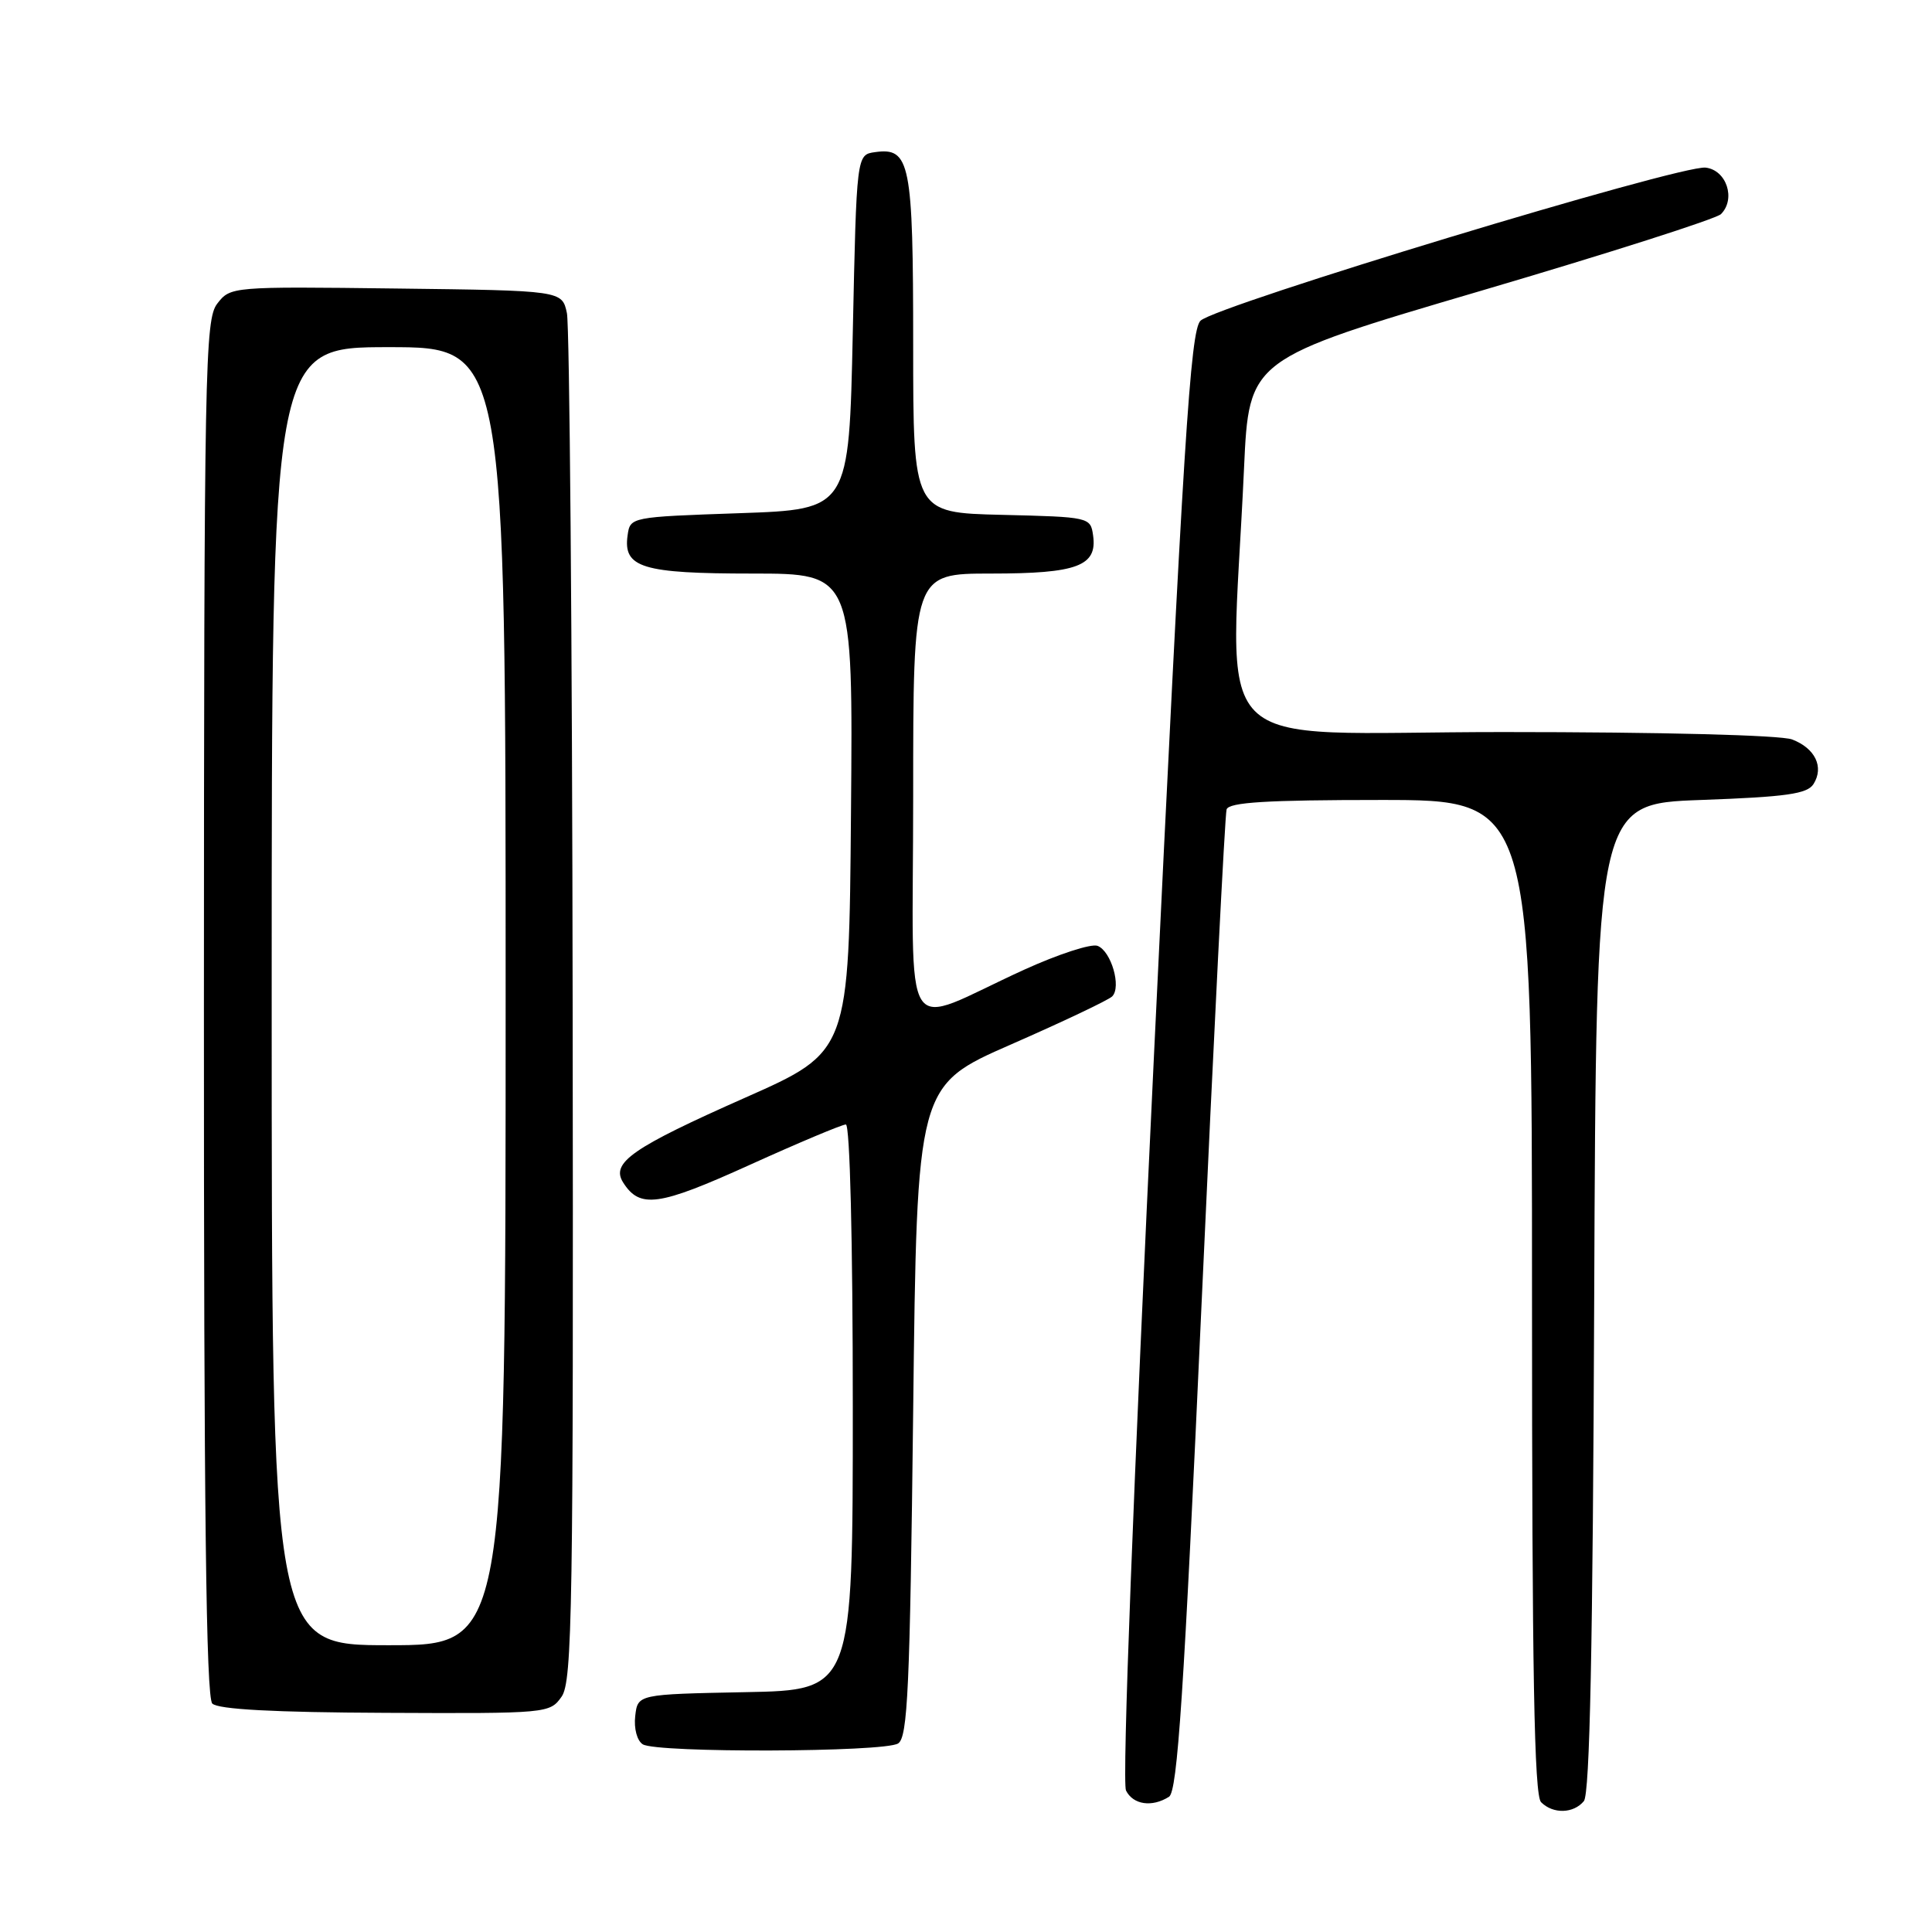 <?xml version="1.0" encoding="UTF-8" standalone="no"?>
<!DOCTYPE svg PUBLIC "-//W3C//DTD SVG 1.1//EN" "http://www.w3.org/Graphics/SVG/1.1/DTD/svg11.dtd" >
<svg xmlns="http://www.w3.org/2000/svg" xmlns:xlink="http://www.w3.org/1999/xlink" version="1.1" viewBox="0 0 256 256">
 <g >
 <path fill="currentColor"
d=" M 209.87 238.66 C 210.66 237.71 211.06 218.20 211.24 171.91 C 211.50 106.50 211.50 106.50 225.39 106.00 C 236.73 105.59 239.47 105.20 240.30 103.89 C 241.72 101.63 240.52 99.15 237.46 97.98 C 235.94 97.41 220.18 97.00 199.15 97.00 C 158.96 97.00 163.06 101.18 164.84 62.04 C 165.50 47.58 165.50 47.58 196.21 38.54 C 213.10 33.57 227.43 28.99 228.04 28.37 C 230.04 26.35 228.77 22.53 226.00 22.21 C 222.67 21.82 161.07 40.50 159.07 42.50 C 157.73 43.83 156.81 58.39 152.91 139.78 C 150.17 197.02 148.67 236.20 149.20 237.25 C 150.14 239.14 152.65 239.51 154.90 238.08 C 156.02 237.37 156.87 224.53 159.21 172.85 C 160.82 137.46 162.31 107.94 162.53 107.25 C 162.84 106.31 167.83 106.00 182.97 106.00 C 203.00 106.00 203.00 106.00 203.00 171.80 C 203.00 221.64 203.29 237.89 204.20 238.80 C 205.79 240.39 208.49 240.32 209.87 238.66 Z  M 119.00 231.02 C 120.28 230.21 120.57 223.82 121.00 186.96 C 121.50 143.85 121.50 143.85 134.00 138.38 C 140.87 135.37 146.89 132.51 147.37 132.03 C 148.62 130.78 147.24 126.03 145.43 125.33 C 144.59 125.01 140.22 126.44 135.71 128.49 C 119.03 136.09 121.00 139.16 121.00 105.51 C 121.00 76.00 121.00 76.00 131.31 76.00 C 142.75 76.00 145.42 75.00 144.84 70.94 C 144.50 68.53 144.36 68.50 132.75 68.22 C 121.00 67.94 121.00 67.94 121.00 45.66 C 121.00 21.54 120.60 19.50 115.94 20.16 C 113.50 20.50 113.50 20.50 113.00 44.00 C 112.50 67.50 112.50 67.50 98.00 68.00 C 83.54 68.50 83.50 68.51 83.16 70.94 C 82.55 75.22 85.09 76.00 99.71 76.00 C 113.03 76.00 113.03 76.00 112.76 107.67 C 112.50 139.35 112.50 139.35 98.78 145.43 C 83.79 152.07 80.92 154.06 82.56 156.67 C 84.78 160.18 87.24 159.84 99.33 154.36 C 105.84 151.41 111.58 149.00 112.08 149.00 C 112.62 149.00 113.00 164.43 113.00 186.47 C 113.00 223.95 113.00 223.95 98.75 224.22 C 84.50 224.50 84.50 224.50 84.17 227.39 C 83.98 229.03 84.41 230.65 85.17 231.13 C 87.00 232.29 117.14 232.19 119.00 231.02 Z  M 74.42 224.81 C 75.83 222.79 75.99 213.11 75.88 133.53 C 75.82 84.56 75.47 43.15 75.12 41.50 C 74.48 38.50 74.48 38.50 52.51 38.23 C 30.70 37.96 30.53 37.98 28.79 40.23 C 27.16 42.35 27.04 48.44 27.02 133.55 C 27.01 200.01 27.31 224.91 28.13 225.73 C 28.90 226.50 36.29 226.90 51.05 226.96 C 72.58 227.06 72.86 227.03 74.42 224.81 Z  M 36.00 132.00 C 36.00 46.00 36.00 46.00 51.50 46.00 C 67.00 46.00 67.00 46.00 67.00 132.00 C 67.00 218.00 67.00 218.00 51.50 218.00 C 36.00 218.00 36.00 218.00 36.00 132.00 Z "/>
</g>
</svg>